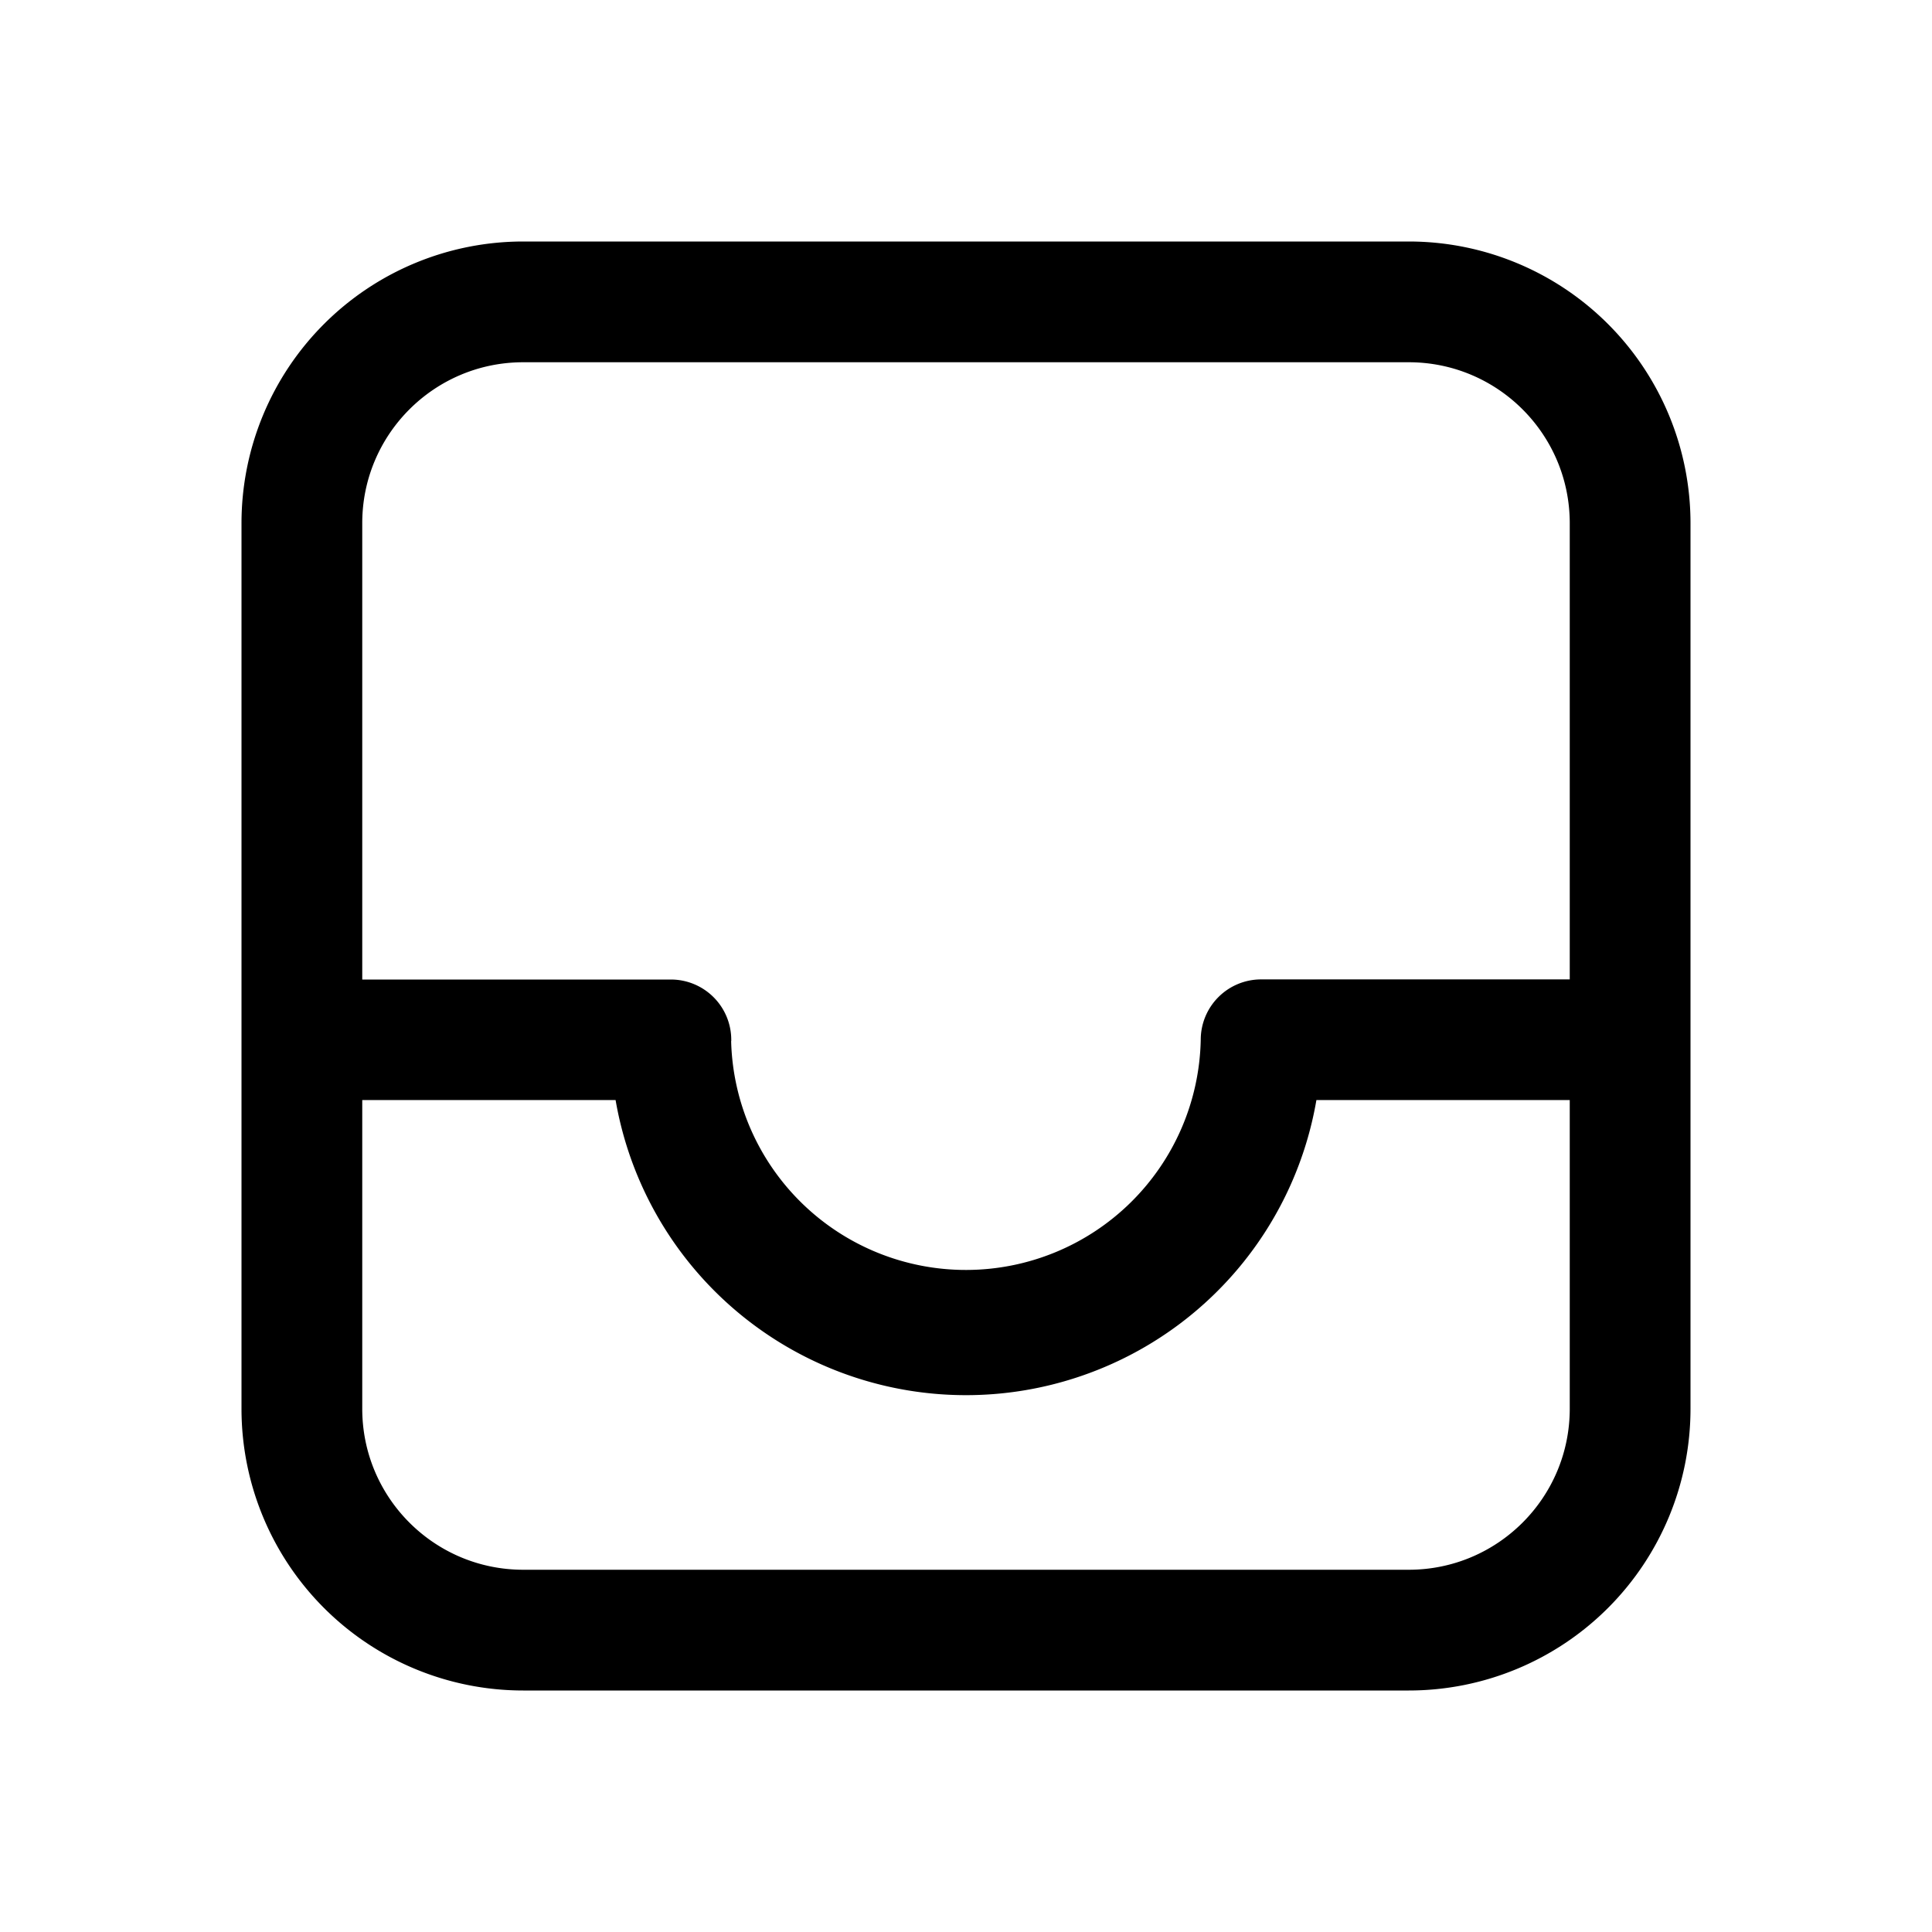 <svg xmlns="http://www.w3.org/2000/svg" width="16" height="16" fill="none" class="persona-icon" viewBox="0 0 16 16"><path fill="currentColor" fill-rule="evenodd" d="M4.333 2A2.333 2.333 0 0 0 2 4.333v7.334A2.333 2.333 0 0 0 4.333 14h7.334A2.333 2.333 0 0 0 14 11.667V4.333A2.333 2.333 0 0 0 11.667 2H4.333Zm1.723 6.622v-.01a.5.5 0 0 0-.5-.5H3V4.332C3 3.597 3.597 3 4.333 3h7.334C12.403 3 13 3.597 13 4.333v3.778h-2.556a.5.5 0 0 0-.5.5 1.945 1.945 0 0 1-3.889.01ZM3 9.112v2.555C3 12.403 3.597 13 4.333 13h7.334c.736 0 1.333-.597 1.333-1.333V9.11h-2.098a2.94 2.94 0 0 1-1.775 2.22 2.945 2.945 0 0 1-4.029-2.22H3Z" clip-rule="evenodd"/></svg>